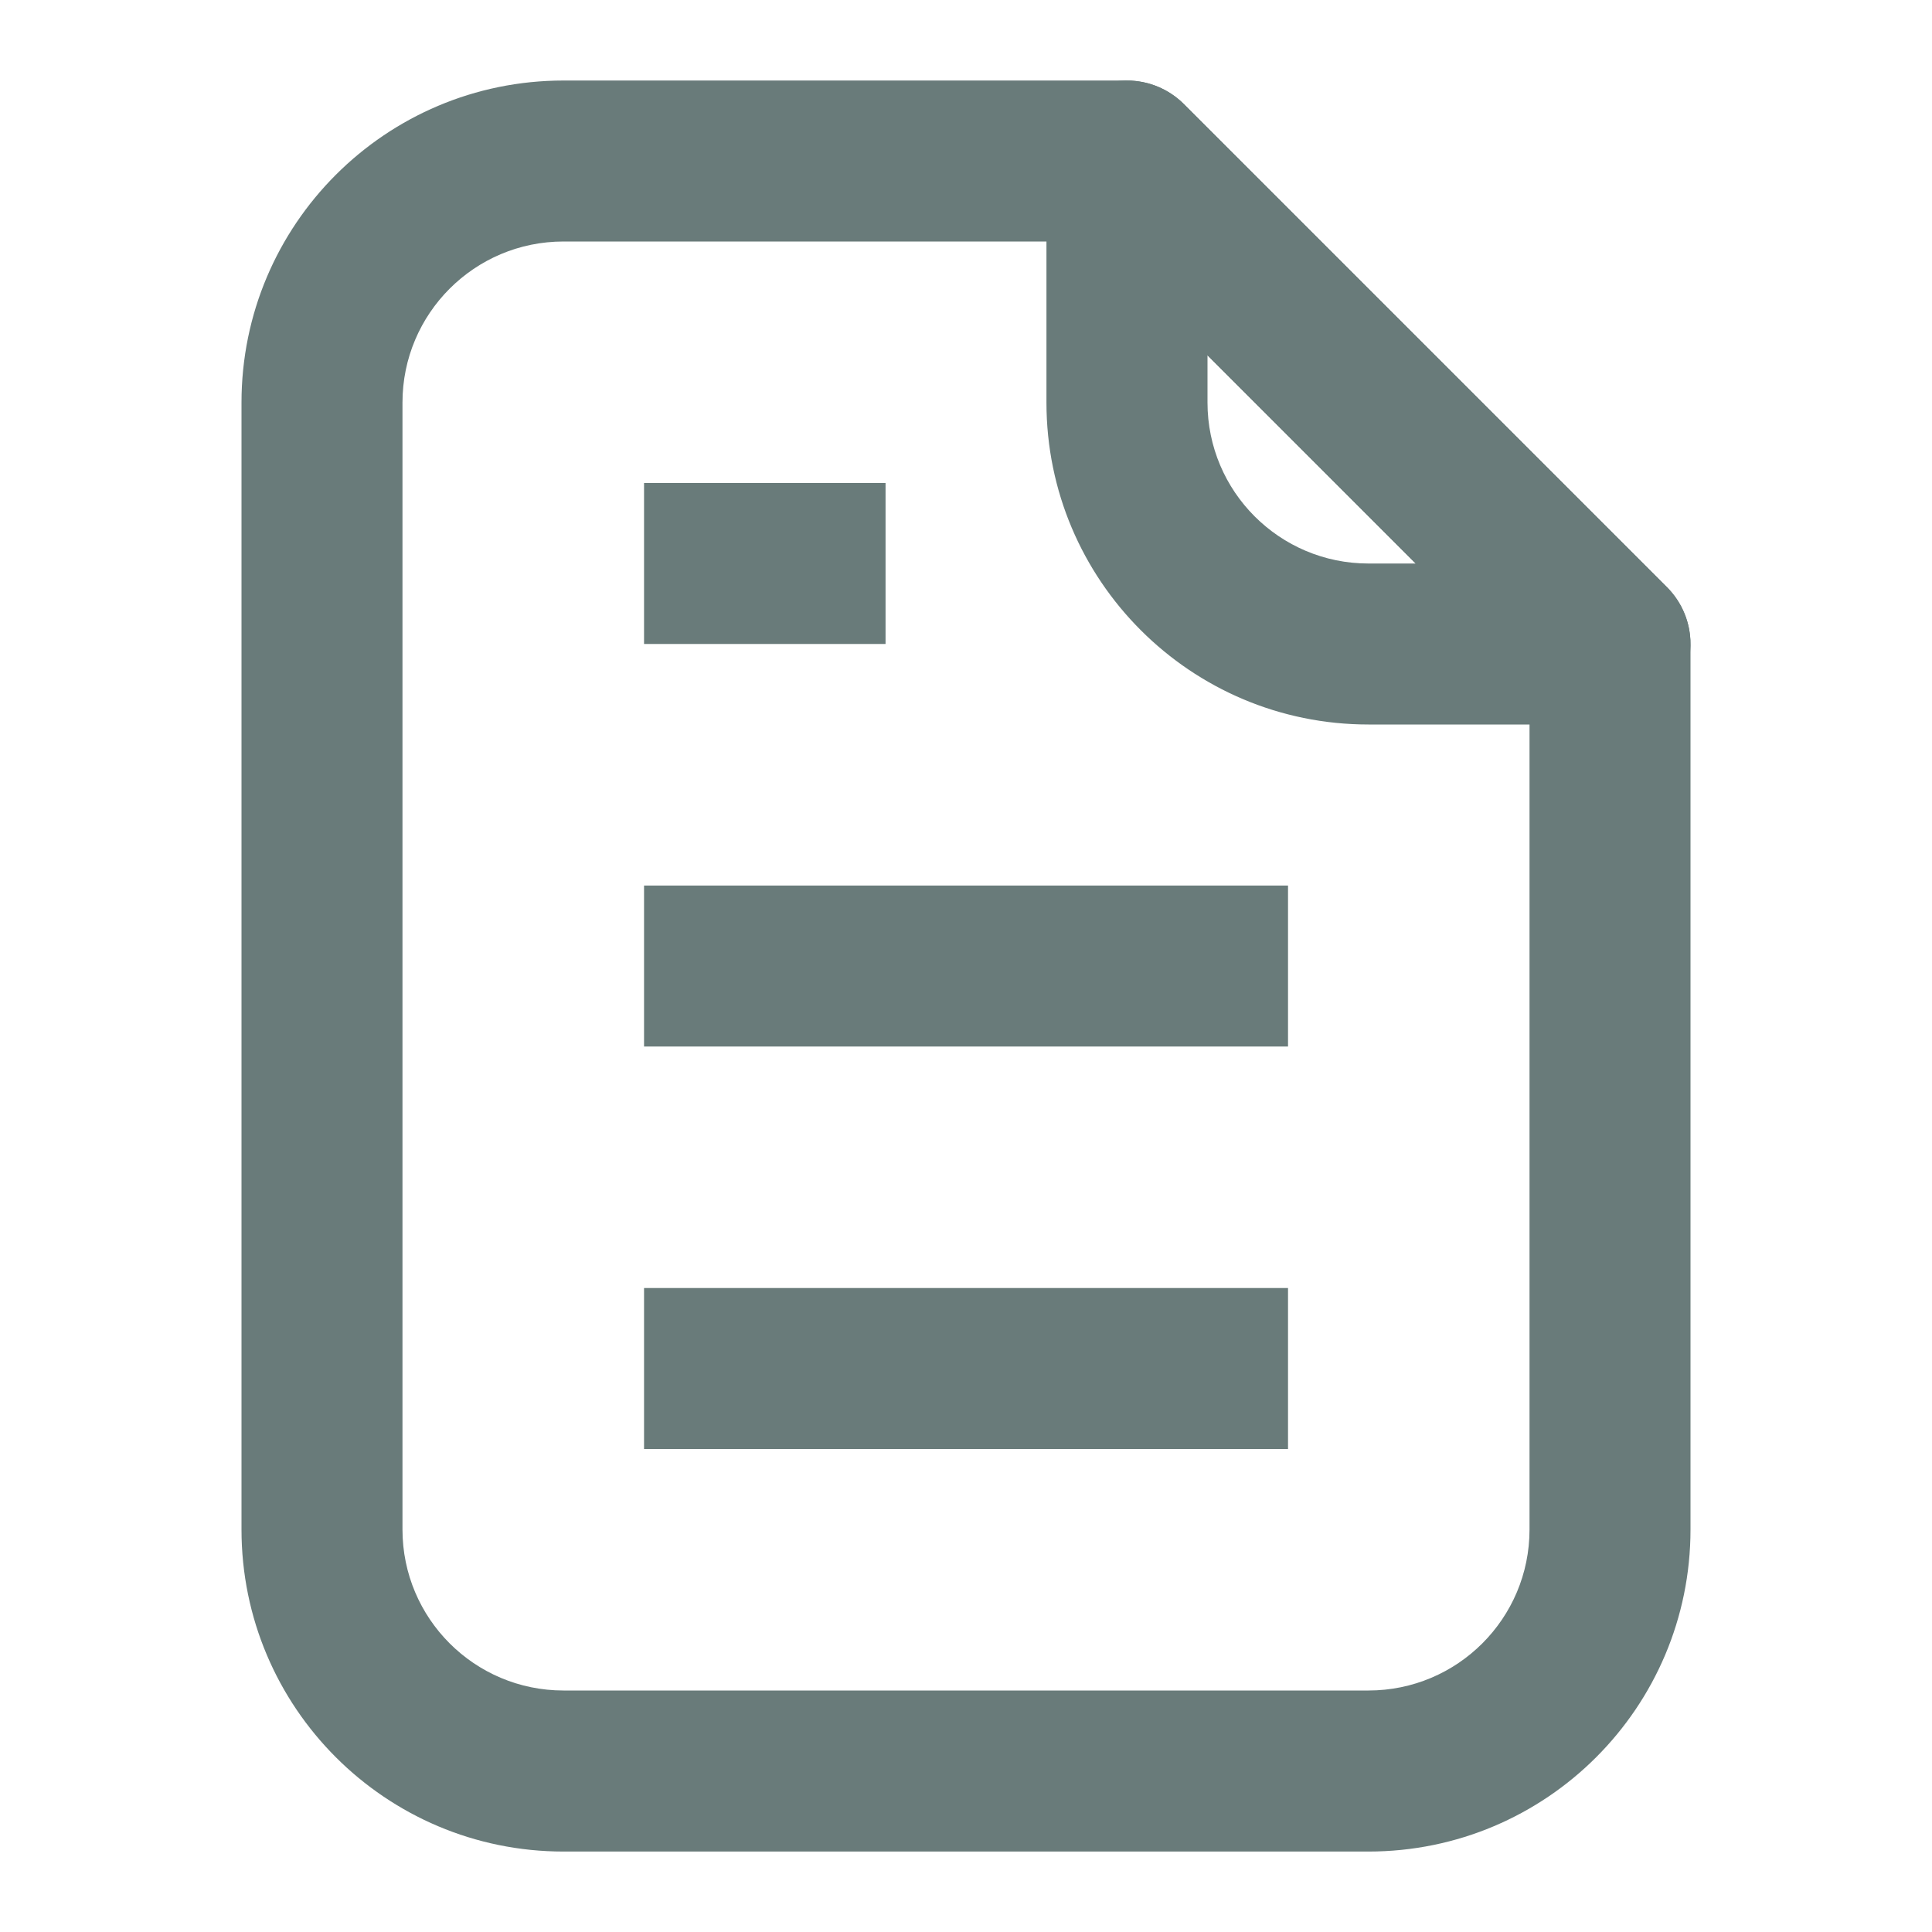 <svg width="28" height="28" viewBox="0 0 28 28" fill="none" xmlns="http://www.w3.org/2000/svg">
<path fill-rule="evenodd" clip-rule="evenodd" d="M8.167 3.5C6.878 3.5 5.833 4.545 5.833 5.834V22.167C5.833 23.456 6.878 24.5 8.167 24.5H19.833C21.122 24.5 22.167 23.456 22.167 22.167V9.817L15.85 3.5H8.167ZM3.5 5.834C3.5 3.256 5.589 1.167 8.167 1.167H16.333C16.643 1.167 16.939 1.29 17.158 1.509L24.158 8.509C24.377 8.727 24.5 9.024 24.5 9.334V22.167C24.5 24.744 22.411 26.834 19.833 26.834H8.167C5.589 26.834 3.5 24.744 3.5 22.167V5.834Z" fill="#697B7A"/>
<path fill-rule="evenodd" clip-rule="evenodd" d="M15.887 1.256C16.323 1.075 16.825 1.175 17.158 1.509L24.158 8.509C24.492 8.842 24.592 9.344 24.411 9.78C24.23 10.216 23.805 10.5 23.333 10.5H19.833C17.256 10.5 15.166 8.411 15.166 5.834V2.334C15.166 1.862 15.451 1.436 15.887 1.256ZM17.5 5.15V5.834C17.5 7.122 18.544 8.167 19.833 8.167H20.517L17.5 5.15Z" fill="#697B7A"/>
<path fill-rule="evenodd" clip-rule="evenodd" d="M12.834 9.333H9.334V7L12.834 7V9.333Z" fill="#697B7A"/>
<path fill-rule="evenodd" clip-rule="evenodd" d="M18.667 15.167H9.334V12.834H18.667V15.167Z" fill="#697B7A"/>
<path fill-rule="evenodd" clip-rule="evenodd" d="M18.667 21H9.334V18.667H18.667V21Z" fill="#697B7A"/>
</svg>
